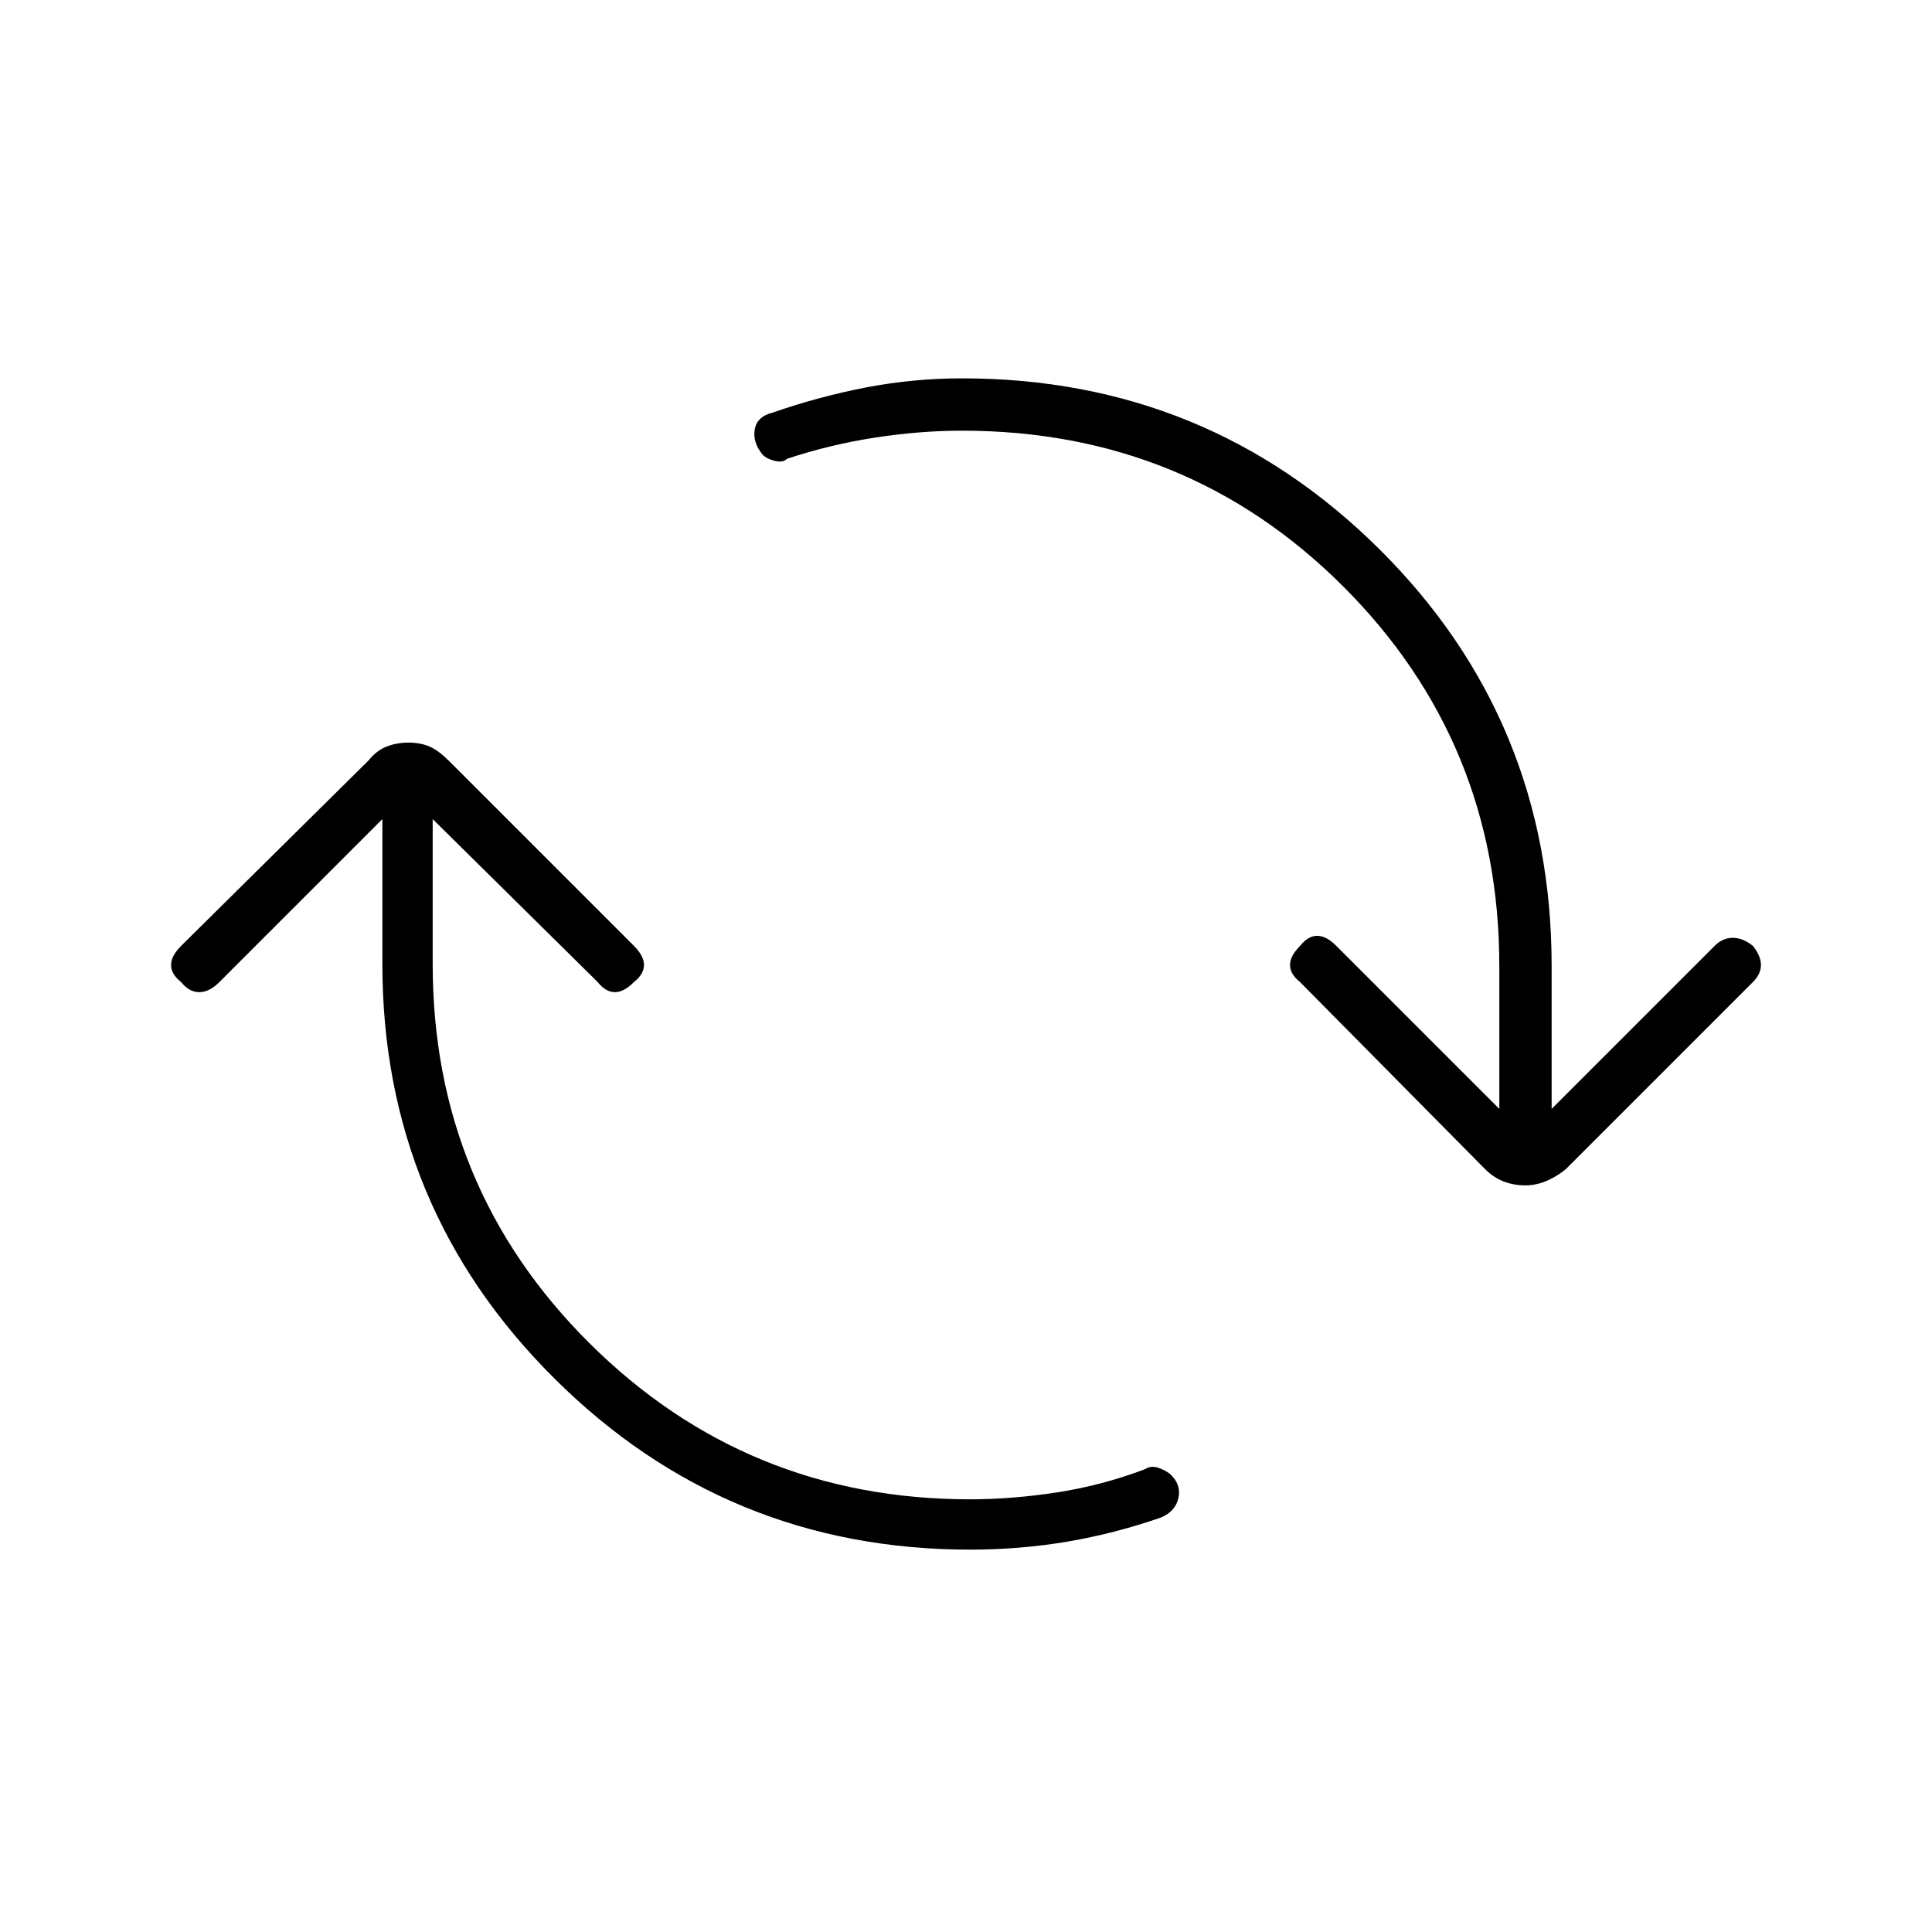 <svg xmlns="http://www.w3.org/2000/svg" height="24" width="24"><path d="M12.05 19.25q-3.025 0-5.162-2.125Q4.75 15 4.75 11.975v-1.8L2.725 12.2q-.125.125-.25.125T2.25 12.2q-.125-.1-.125-.212 0-.113.125-.238l2.325-2.3q.1-.125.225-.175.125-.05.275-.05.15 0 .263.05.112.05.237.175l2.3 2.3q.125.125.125.238 0 .112-.125.212-.125.125-.237.125-.113 0-.213-.125l-2.05-2.025v1.8q0 2.775 1.95 4.713 1.95 1.937 4.725 1.937.525 0 1.088-.087.562-.088 1.087-.288.075-.05.175-.013.1.038.15.088.125.125.088.287-.038.163-.213.238-.575.2-1.162.3-.588.1-1.213.1Zm6.9-4.525q-.15 0-.275-.05-.125-.05-.225-.15l-2.3-2.325q-.125-.1-.125-.212 0-.113.125-.238.1-.125.213-.125.112 0 .237.125l2.025 2.025V12q0-2.775-1.937-4.713Q14.75 5.35 11.95 5.35q-.525 0-1.087.087-.563.088-1.088.263-.05.05-.15.025-.1-.025-.15-.075-.125-.15-.1-.312.025-.163.225-.213.575-.2 1.163-.313.587-.112 1.187-.112 3.05 0 5.188 2.125Q19.275 8.95 19.275 12v1.775L21.3 11.75q.1-.1.225-.1t.25.1q.1.125.1.238 0 .112-.1.212l-2.325 2.325q-.125.1-.25.15-.125.05-.25.05Z"/></svg>
